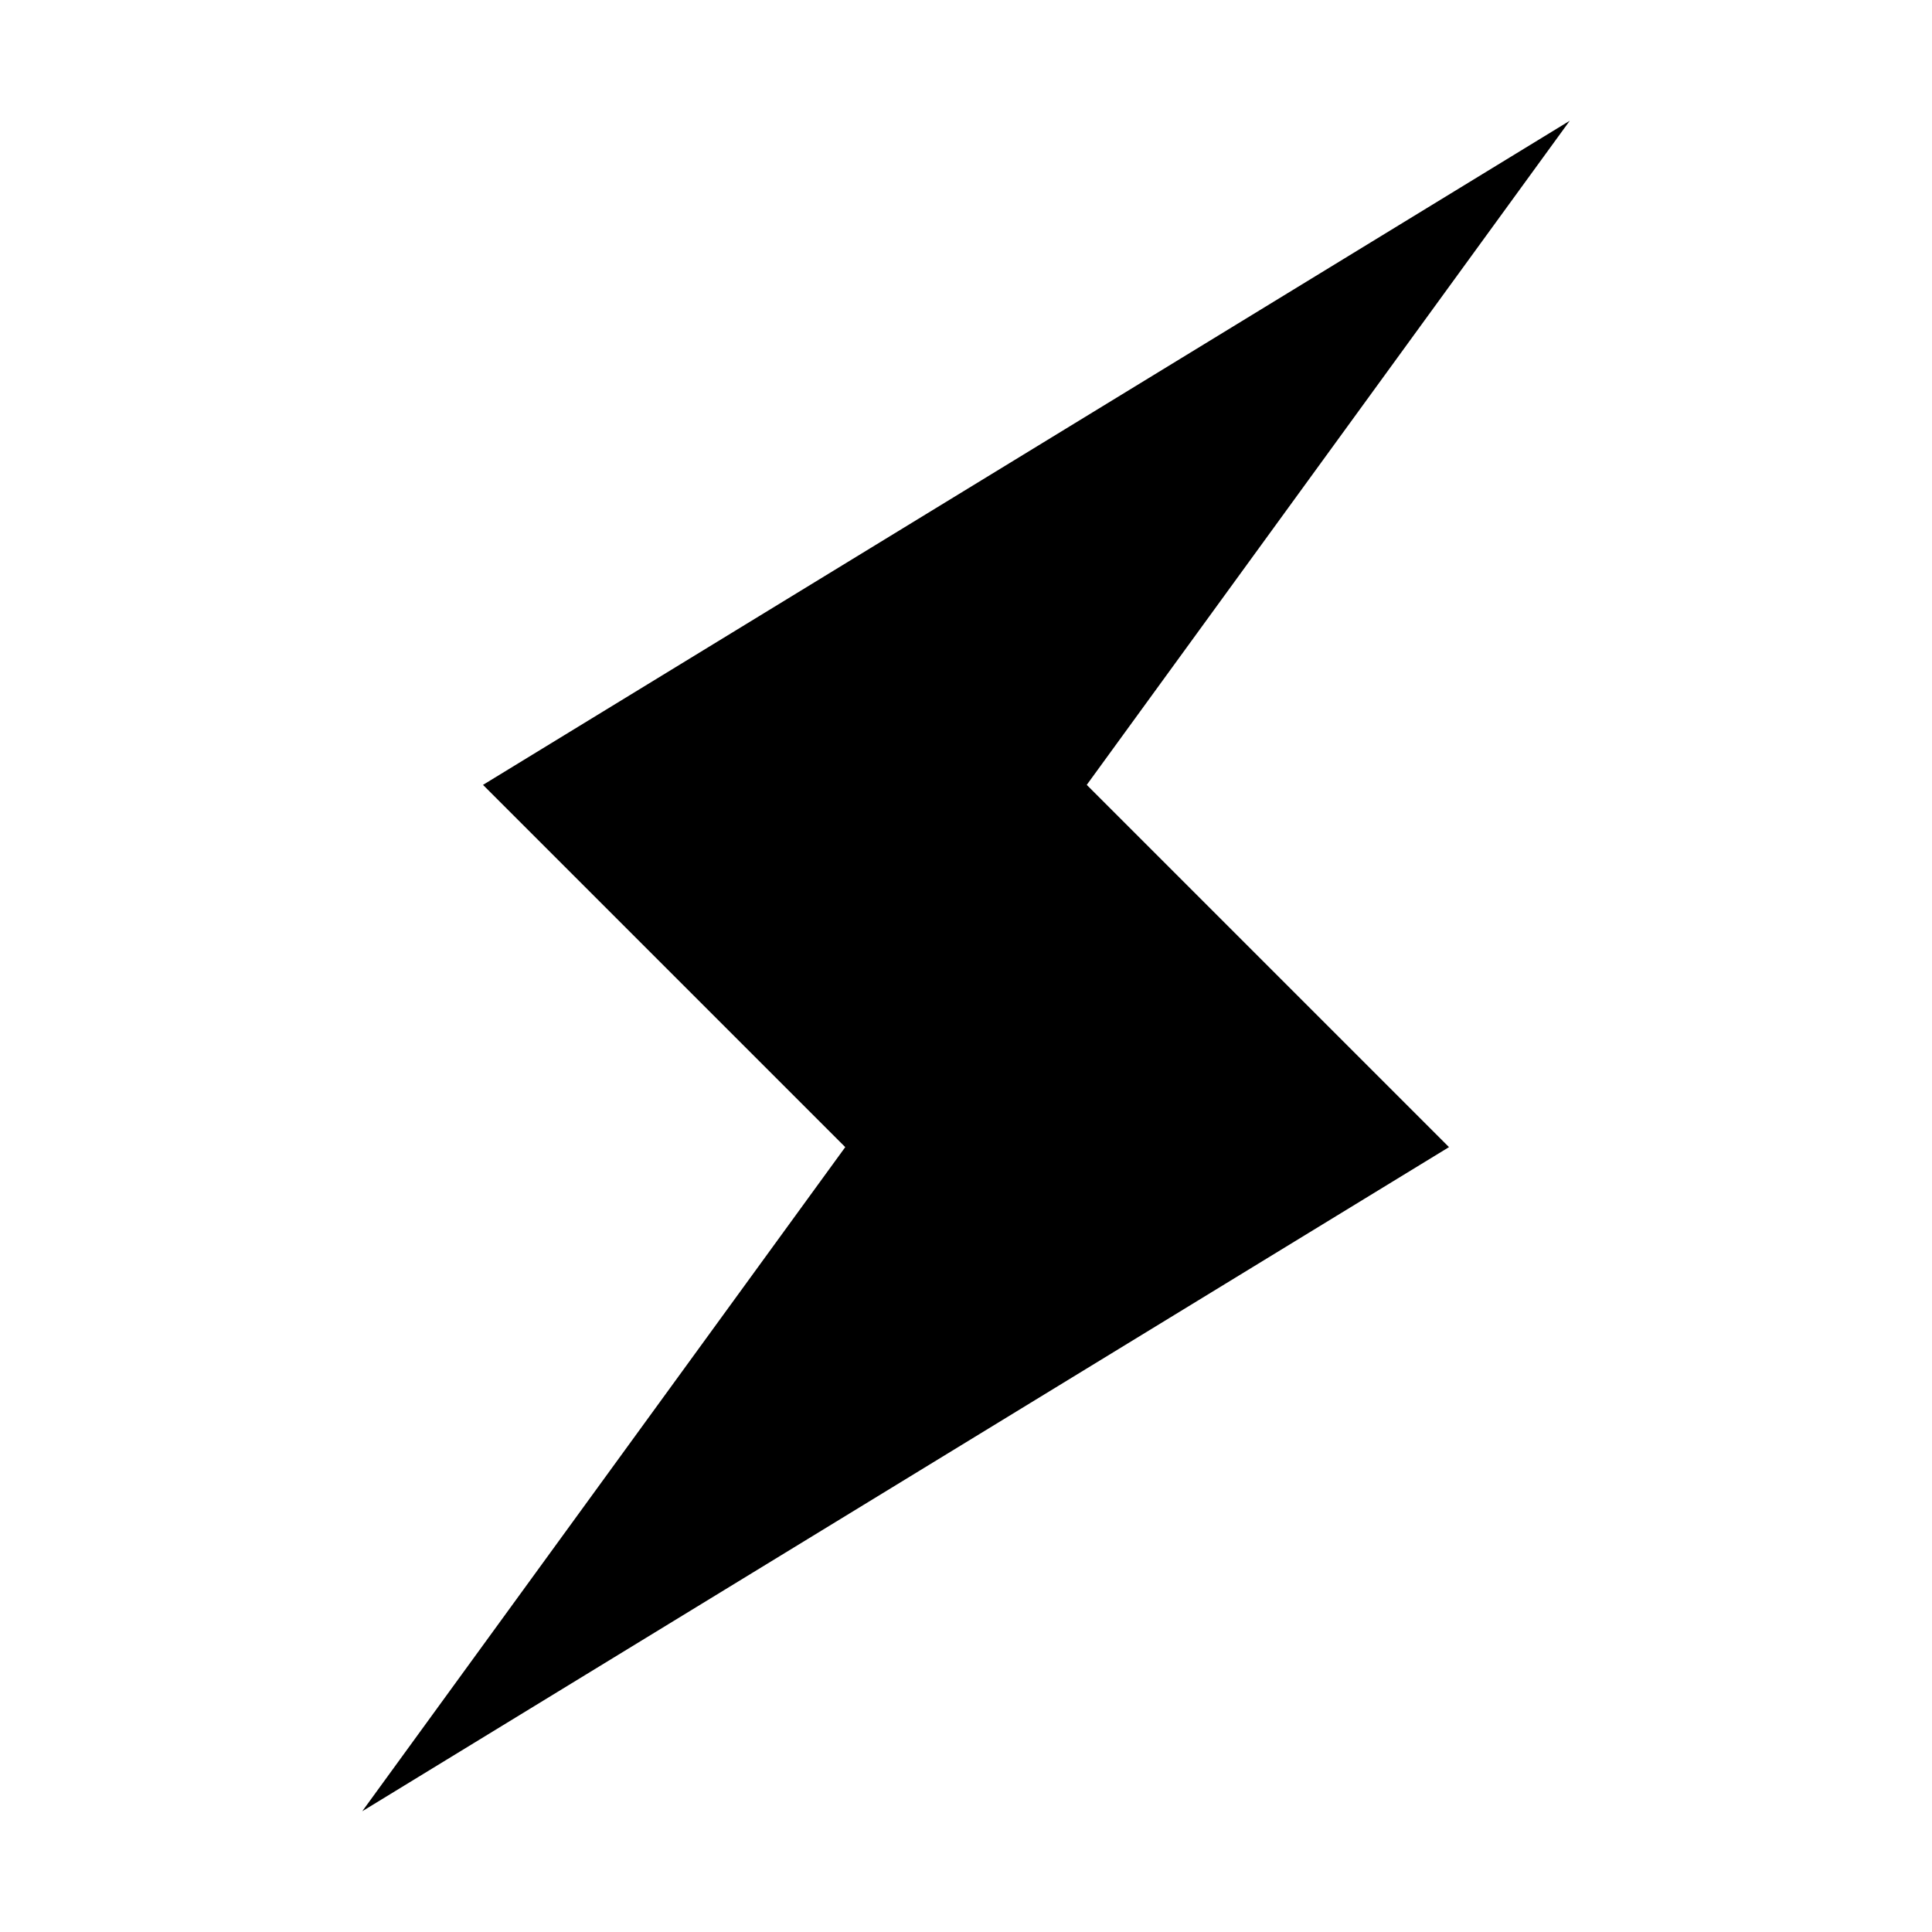 <?xml version="1.0" encoding="UTF-8" standalone="no"?> <svg id="i-lightning" xmlns="http://www.w3.org/2000/svg" viewBox="0 0 32 32" stroke-linecap="round" stroke-linejoin="round" stroke-width="2">
    <path d="M18 13 L26 2 8 13 14 19 6 30 24 19 Z" />
</svg>

